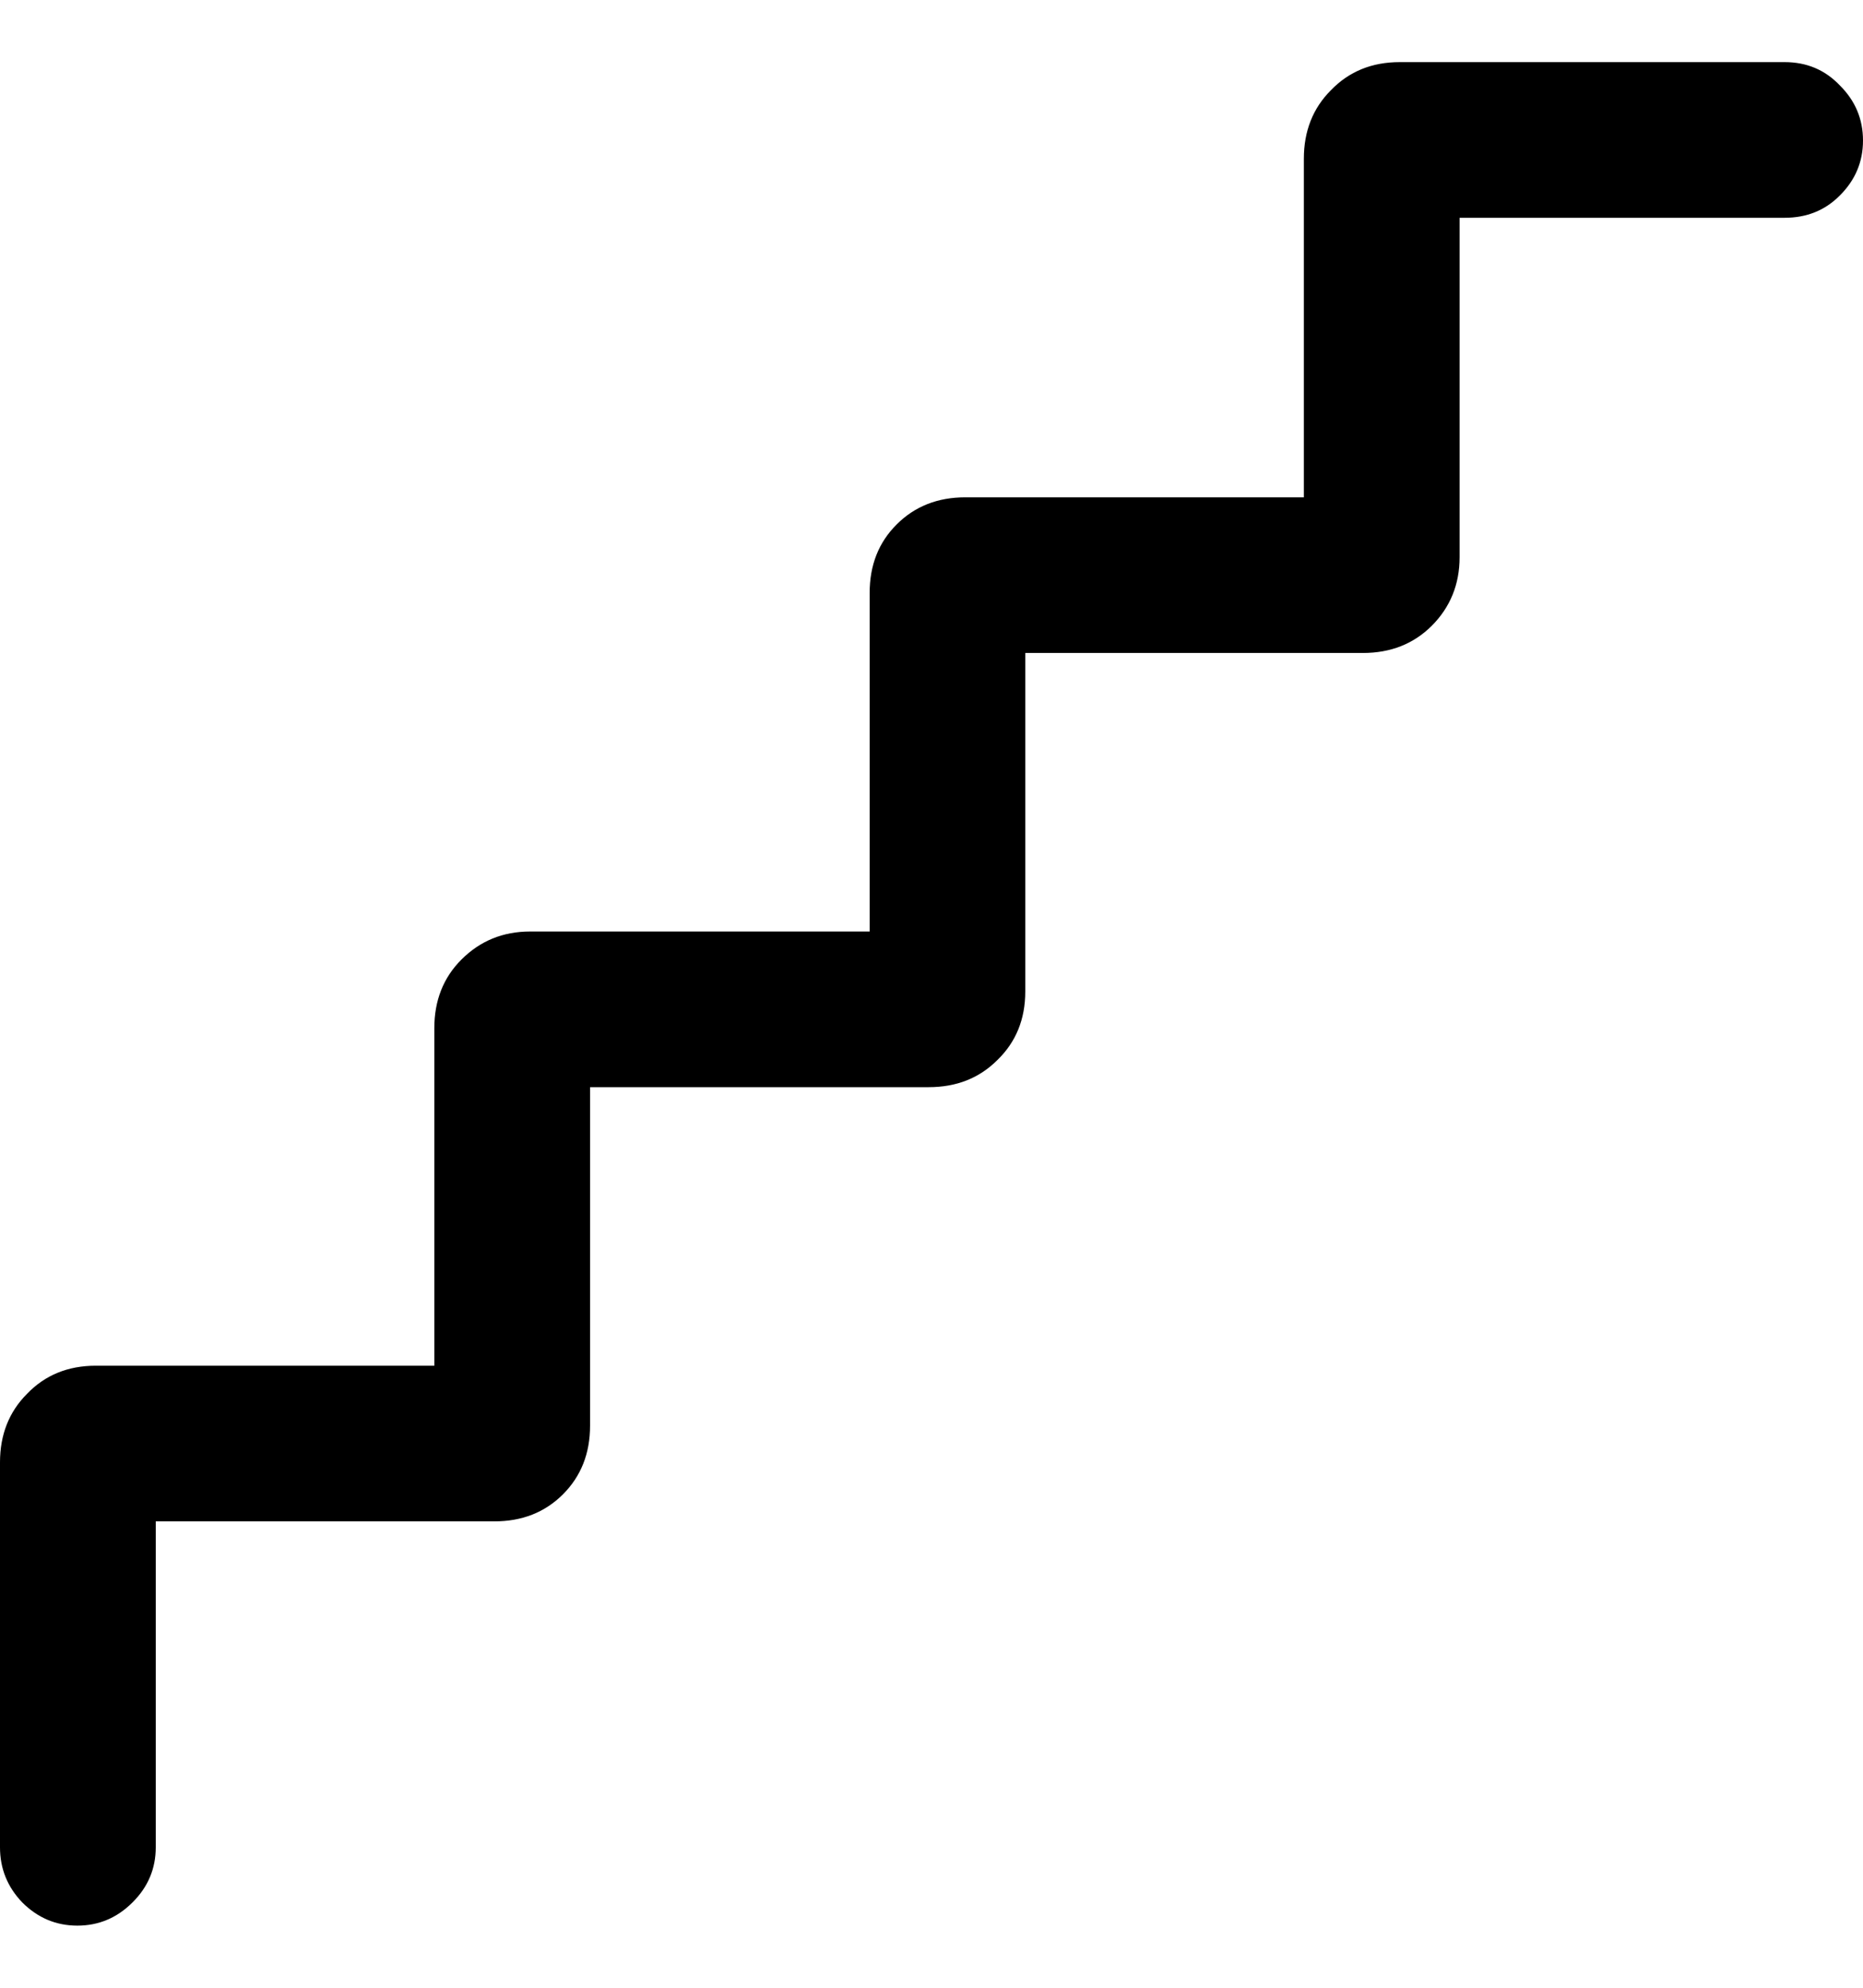 <svg
	color="rgb(0, 0, 0)"
	viewBox="0 0 15 16"
	fill="none"
	xmlns="http://www.w3.org/2000/svg"
>
	<path
		d="M0.623 15.5C0.794 15.5 0.942 15.438 1.067 15.313C1.192 15.189 1.254 15.041 1.254 14.87V12.246H3.98C4.203 12.246 4.387 12.174 4.533 12.028C4.678 11.883 4.751 11.699 4.751 11.476V8.751H7.477C7.7 8.751 7.884 8.679 8.03 8.533C8.18 8.388 8.255 8.204 8.255 7.981V5.256H10.973C11.197 5.256 11.381 5.183 11.527 5.038C11.677 4.888 11.752 4.703 11.752 4.485V1.753H14.369C14.546 1.753 14.694 1.694 14.813 1.574C14.938 1.45 15 1.302 15 1.131C15 0.959 14.938 0.811 14.813 0.687C14.694 0.562 14.546 0.5 14.369 0.5H11.27C11.046 0.5 10.862 0.575 10.716 0.726C10.571 0.871 10.498 1.055 10.498 1.278V4.003H7.773C7.549 4.003 7.365 4.076 7.22 4.221C7.074 4.366 7.002 4.55 7.002 4.773V7.498H4.268C4.05 7.498 3.866 7.573 3.715 7.724C3.57 7.869 3.497 8.053 3.497 8.276V10.993H0.771C0.548 10.993 0.363 11.068 0.218 11.219C0.073 11.364 0 11.548 0 11.771V14.87C0 15.041 0.06 15.189 0.179 15.313C0.304 15.438 0.452 15.5 0.623 15.5Z"
		fill="currentColor"
	/>
</svg>
